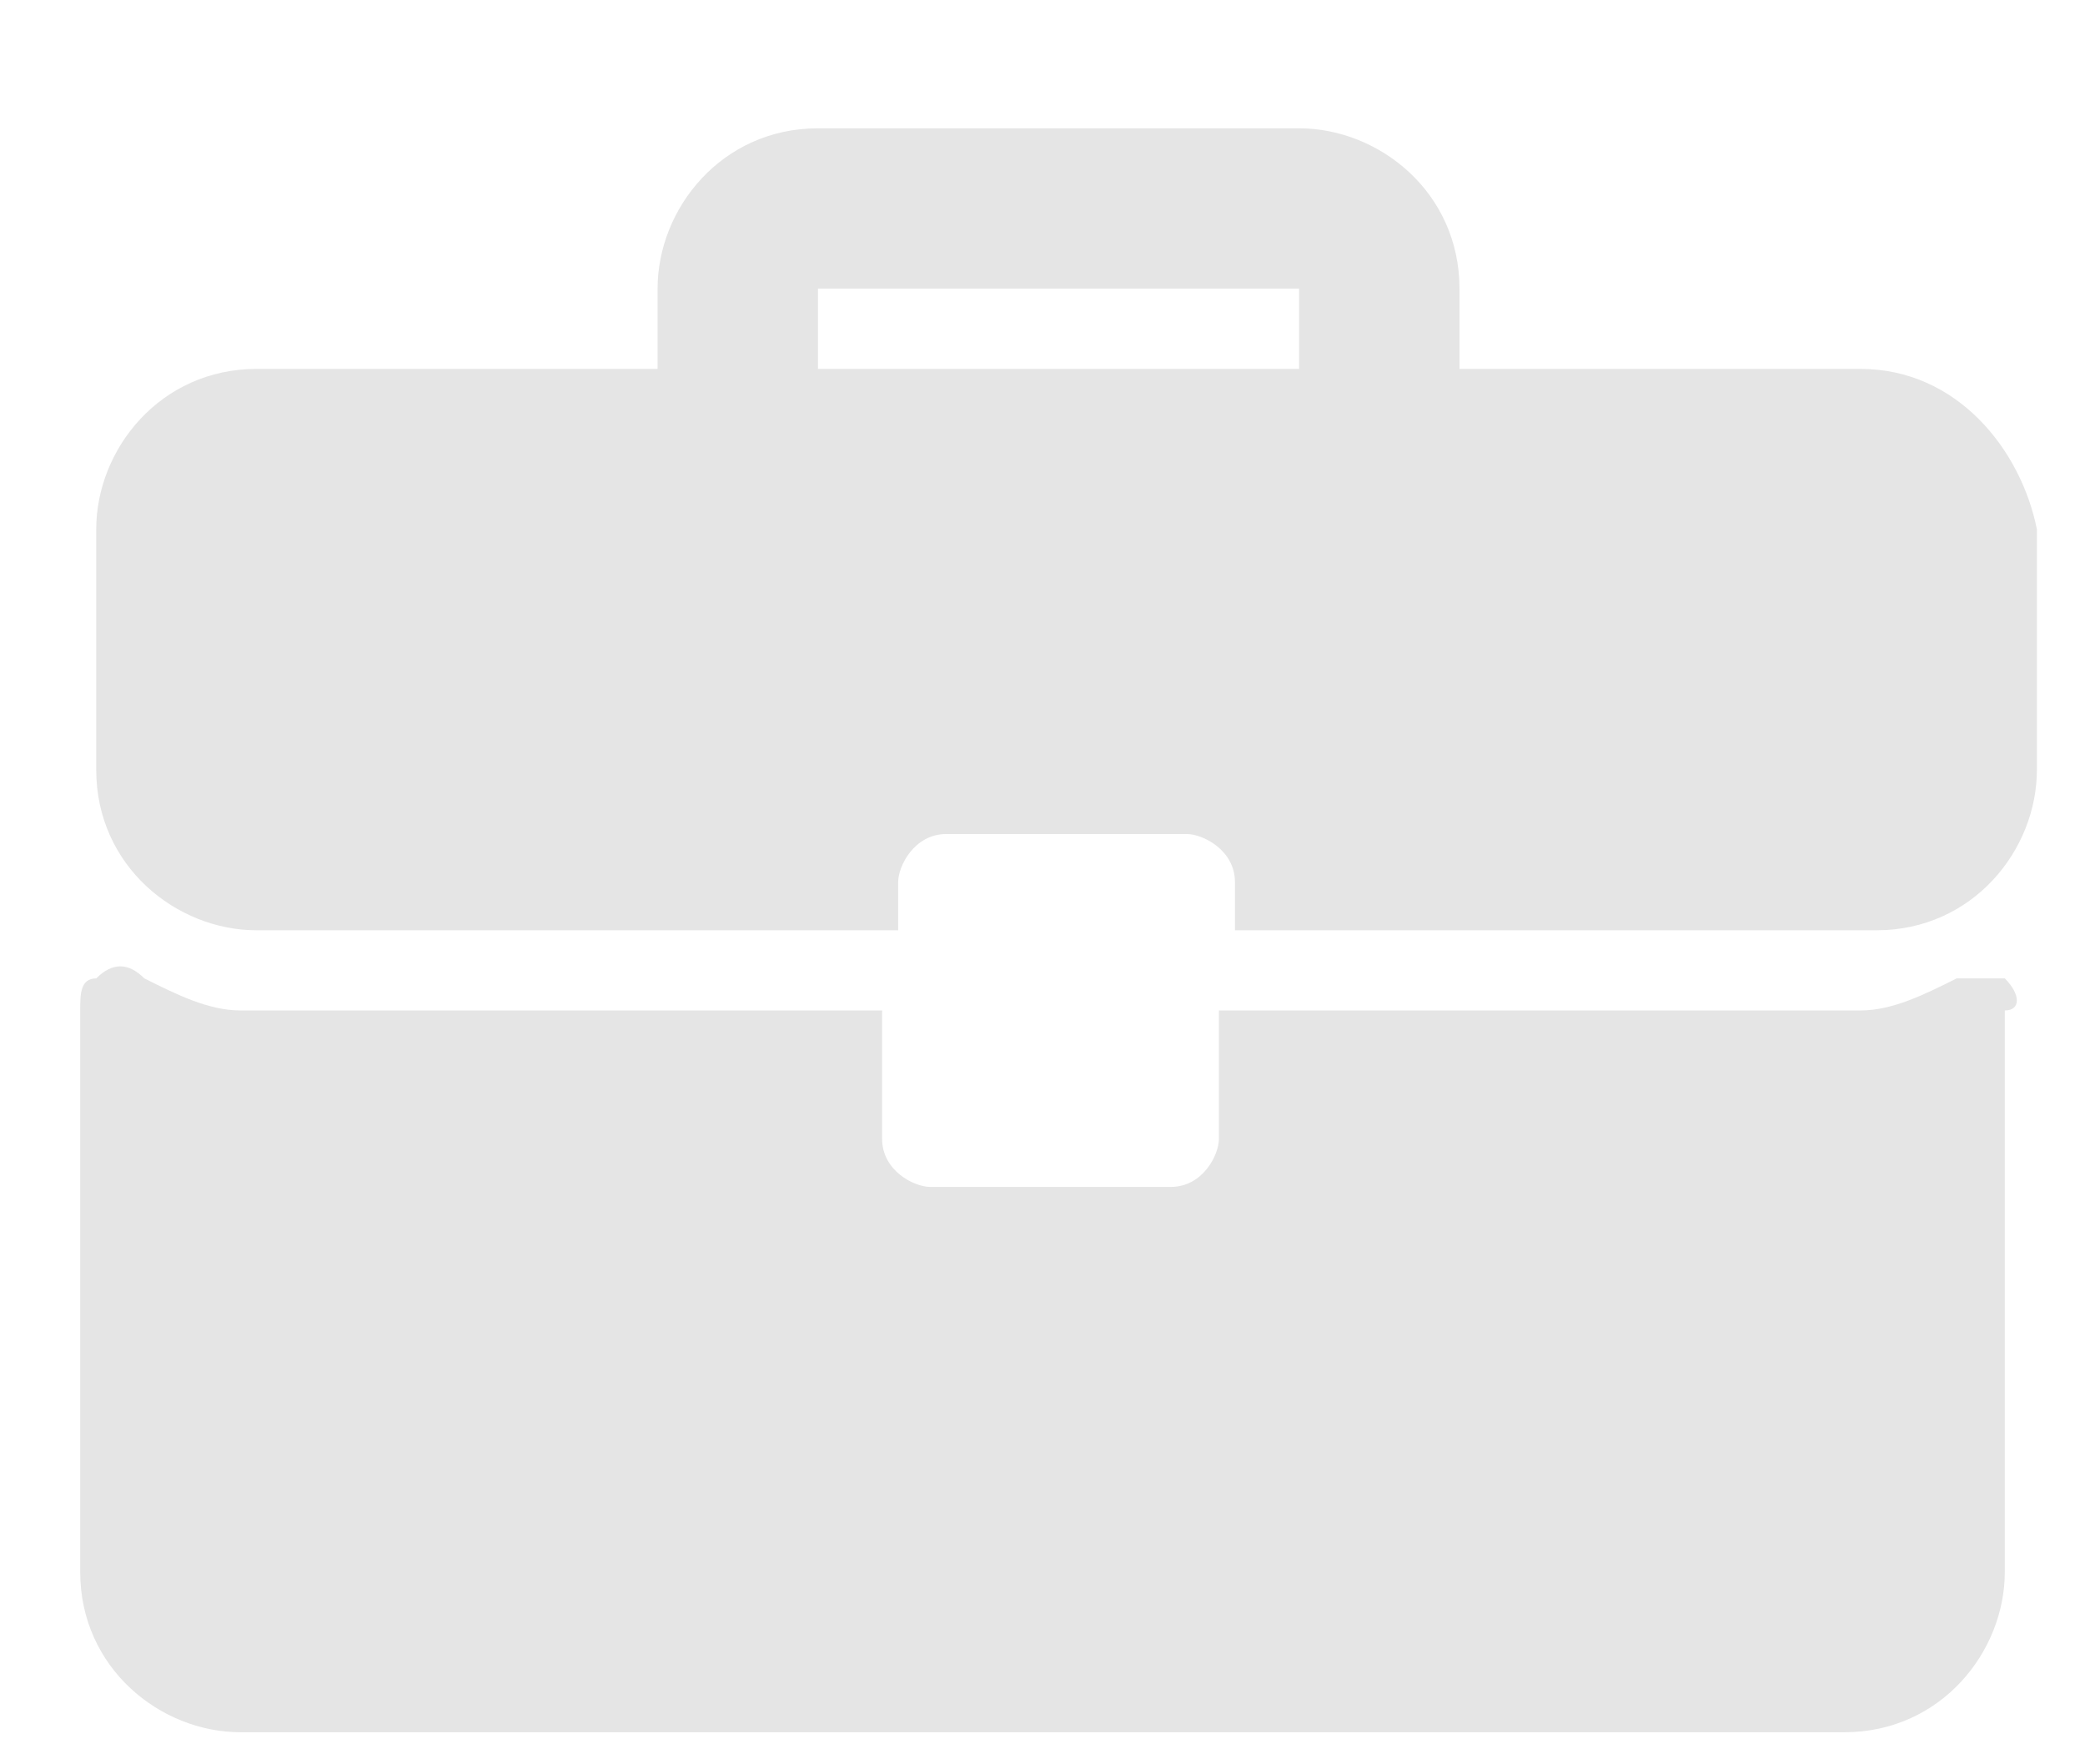 <svg width="13" height="11" viewBox="0 0 13 11" fill="none" xmlns="http://www.w3.org/2000/svg">
<path d="M11.6 2.3H9.1V1.8C9.1 1.2 8.6 0.8 8.1 0.8H5.1C4.5 0.8 4.1 1.3 4.1 1.8V2.3H1.6C1 2.3 0.6 2.8 0.6 3.3V4.8C0.6 5.4 1.1 5.8 1.6 5.8H5.6V5.5C5.6 5.4 5.7 5.2 5.9 5.2H7.4C7.5 5.2 7.7 5.3 7.7 5.5V5.8H11.7C12.3 5.8 12.7 5.3 12.7 4.8V3.3C12.6 2.8 12.2 2.3 11.6 2.3ZM5.1 2.3V1.8H8.1V2.3H5.1Z" fill="#E5E5E5"/>
<path d="M12.5 6.1C12.4 6.1 12.3 6.1 12.2 6.1C12 6.2 11.8 6.3 11.6 6.3H7.6V7.1C7.6 7.2 7.5 7.4 7.3 7.4H5.8C5.7 7.4 5.5 7.3 5.5 7.1V6.3H1.5C1.3 6.3 1.1 6.2 0.9 6.1C0.8 6 0.7 6 0.6 6.1C0.5 6.1 0.5 6.2 0.5 6.3V9.8C0.5 10.4 1 10.8 1.5 10.8H11.5C12.1 10.8 12.5 10.3 12.5 9.8V6.3C12.6 6.3 12.6 6.2 12.5 6.1Z" fill="#E5E5E5"/>
</svg>
